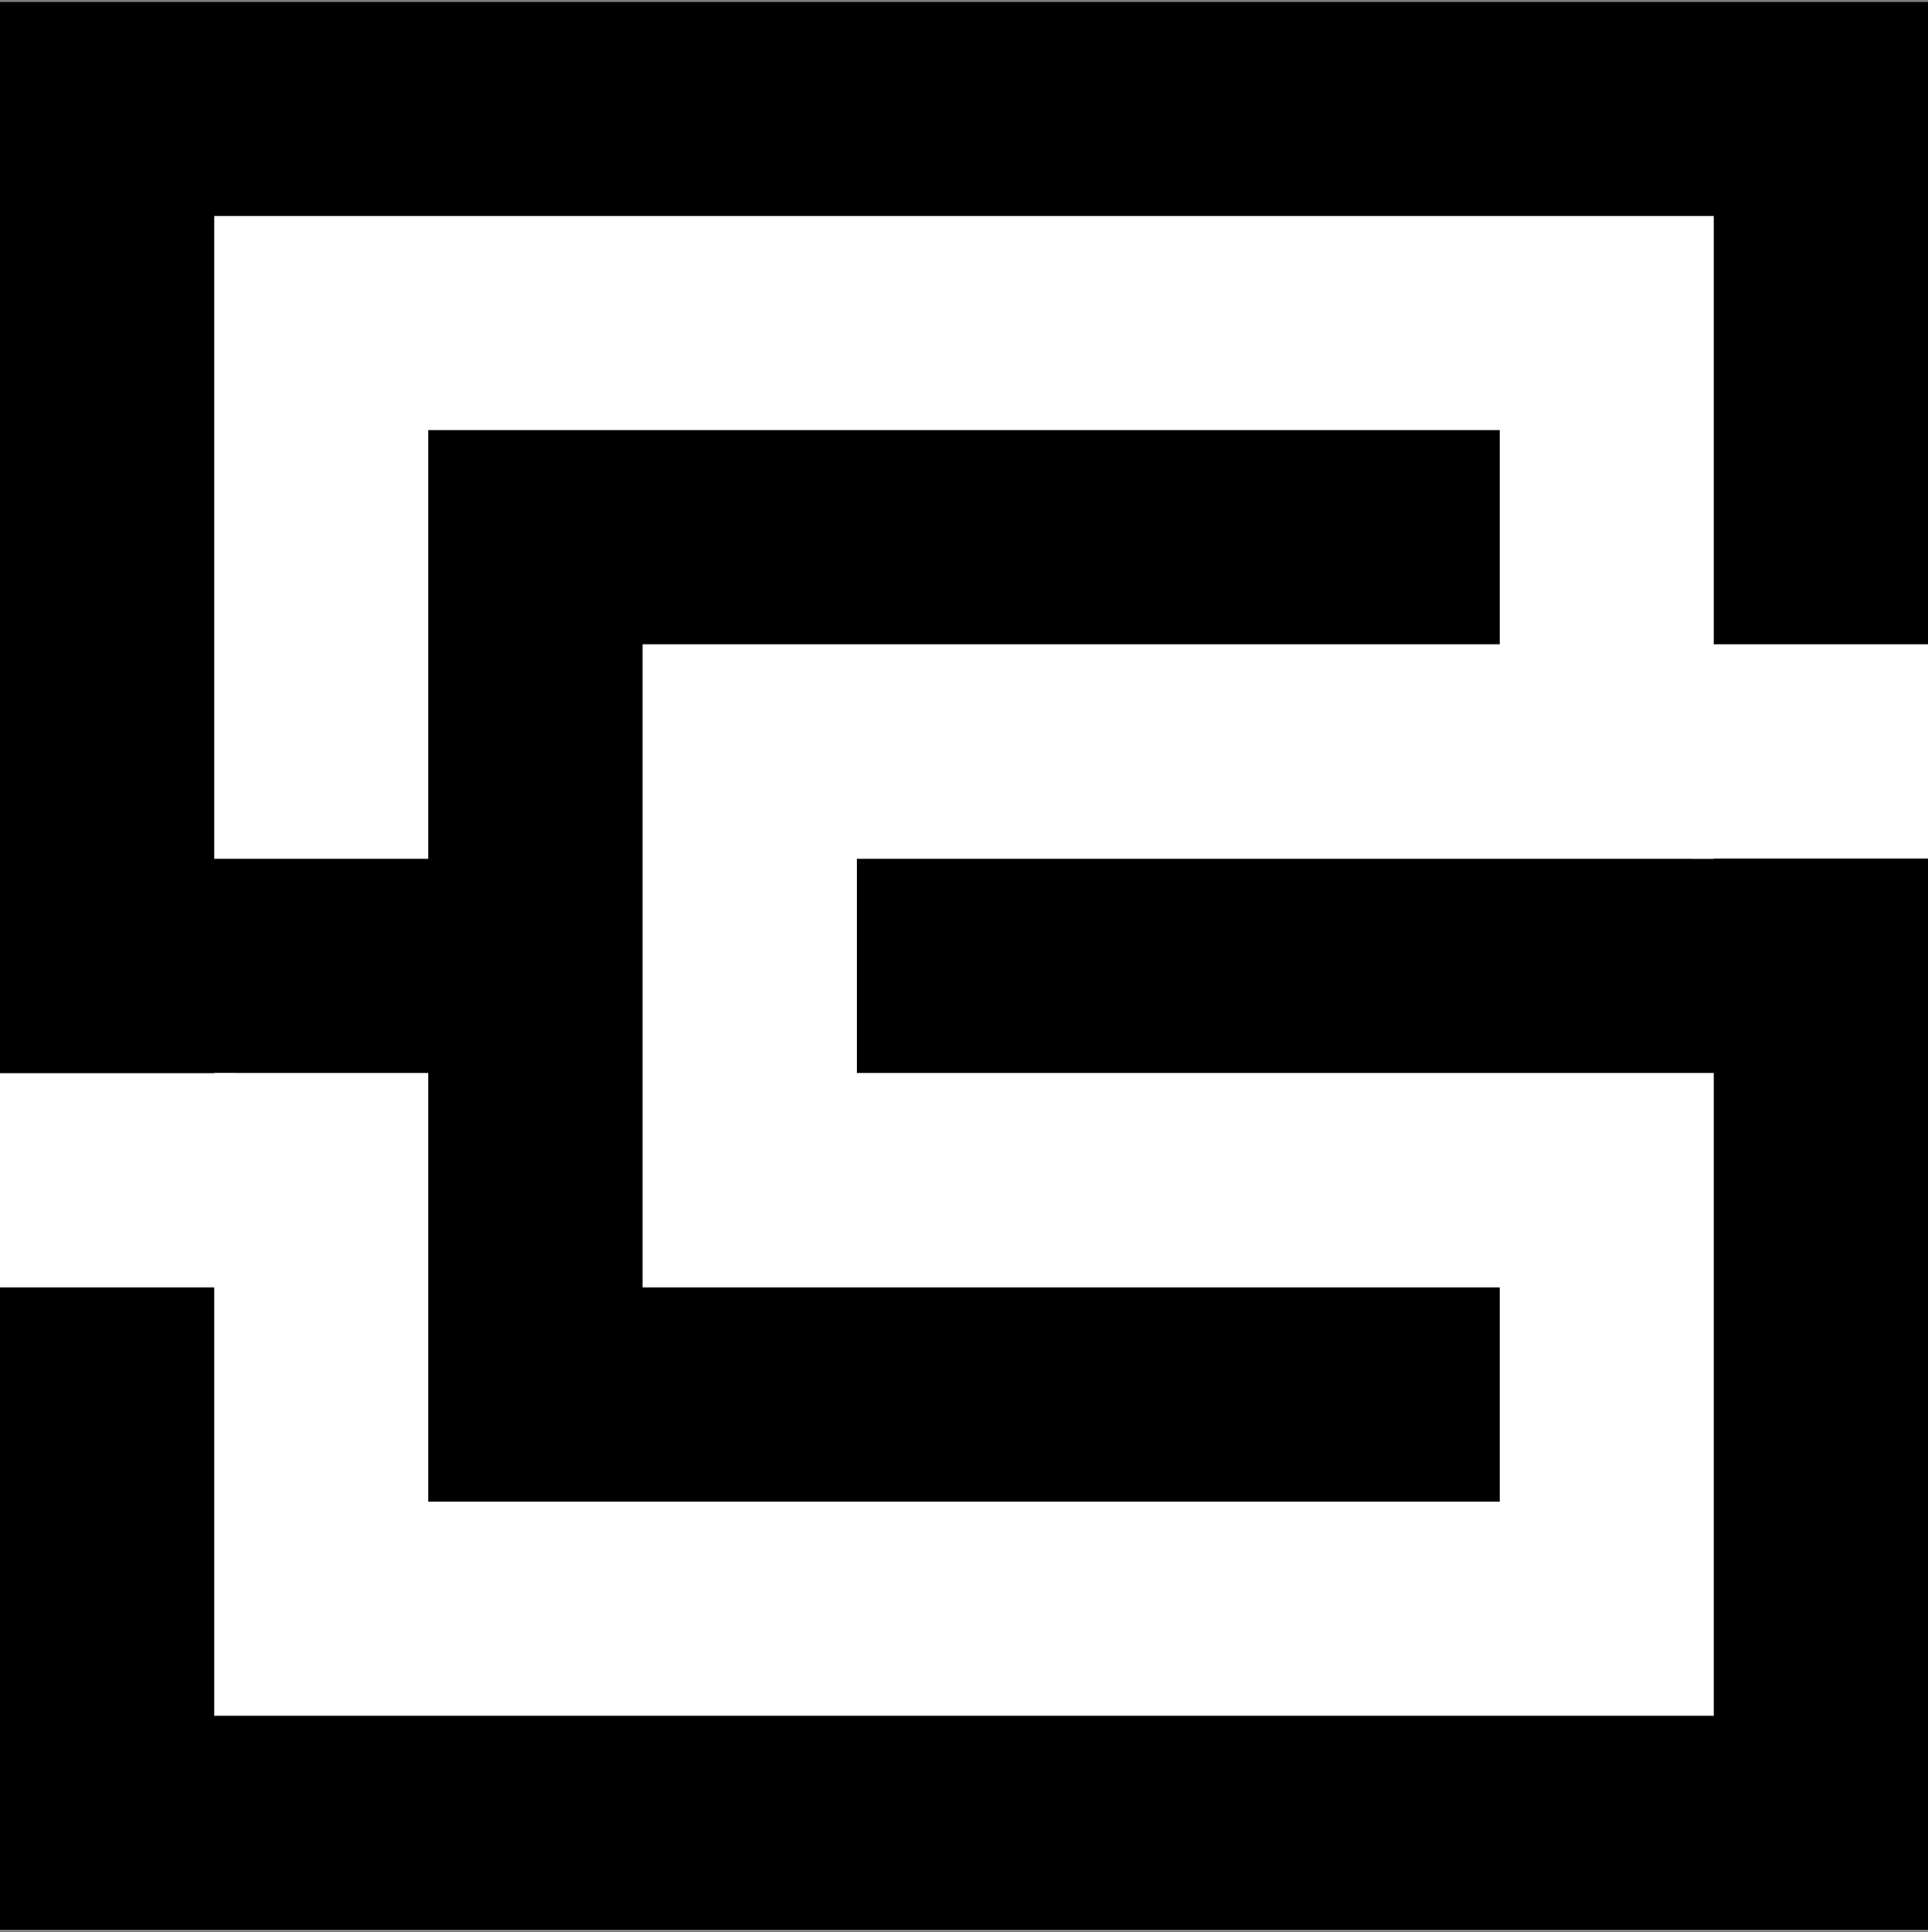 <?xml version="1.0" encoding="UTF-8" standalone="no"?><!DOCTYPE svg PUBLIC "-//W3C//DTD SVG 1.1//EN" "http://www.w3.org/Graphics/SVG/1.1/DTD/svg11.dtd"><svg width="100%" height="100%" viewBox="0 0 500 501" version="1.1" xmlns="http://www.w3.org/2000/svg" xmlns:xlink="http://www.w3.org/1999/xlink" xml:space="preserve" xmlns:serif="http://www.serif.com/" style="fill-rule:evenodd;clip-rule:evenodd;stroke-linejoin:round;stroke-miterlimit:2;"><rect x="0" y="0" width="500" height="501" fill="#808080" stroke="none"/><rect id="logo_light" x="0" y="0.467" width="500" height="500" style="fill:#fff;"/><clipPath id="_clip1"><rect x="0" y="0.467" width="500" height="500"/></clipPath><g clip-path="url(#_clip1)"><rect x="-145.731" y="-33.337" width="764.374" height="583.207" style="fill:#fff;"/><g><rect x="0" y="0.467" width="500" height="500"/><rect x="55.55" y="56.017" width="388.9" height="388.9" style="fill:#fff;"/><rect x="111.06" y="111.527" width="277.88" height="277.88"/><rect x="166.66" y="167.082" width="277.062" height="166.77" style="fill:#fff;"/><rect x="222.21" y="222.692" width="291.536" height="55.55"/><rect x="0" y="222.692" width="122.133" height="55.55"/><rect x="0" y="278.302" width="61.067" height="55.55" style="fill:#fff;"/><rect x="438.933" y="167.082" width="61.067" height="55.55" style="fill:#fff;"/></g></g></svg>